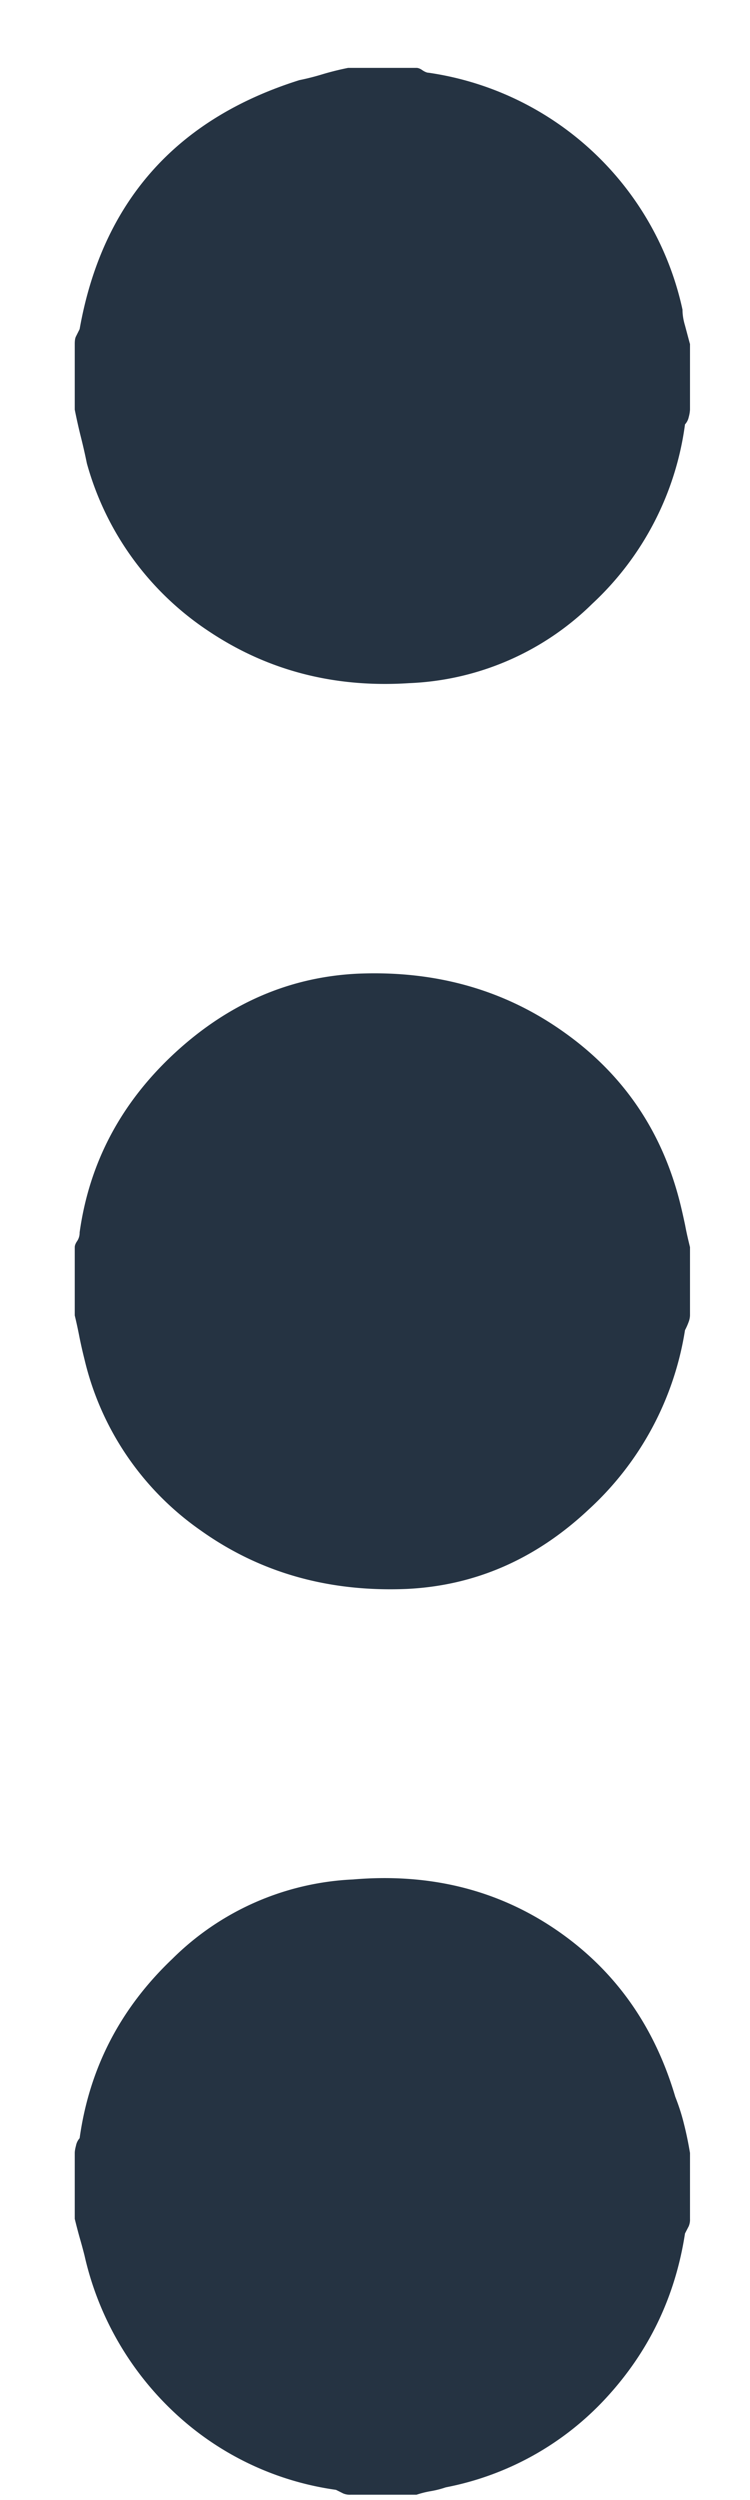 <svg xmlns="http://www.w3.org/2000/svg" width="6" height="20" viewBox="0 0 6 20">
    <path fill="#253342" fill-rule="evenodd" d="M.598 17.75v-.527c0-.013.003-.033.01-.059a.124.124 0 0 1 .029-.059c.078-.56.325-1.038.742-1.435a2.191 2.191 0 0 1 1.445-.635c.612-.052 1.153.082 1.621.4.47.32.788.766.957 1.338.026.066.05.137.069.215.02.078.036.157.049.235v.527a.136.136 0 0 1-.01.059l-.03.058c-.078.508-.29.947-.634 1.319a2.347 2.347 0 0 1-1.28.712.771.771 0 0 1-.117.03.771.771 0 0 0-.117.029h-.527a.136.136 0 0 1-.059-.01l-.058-.029a2.367 2.367 0 0 1-1.3-.625 2.461 2.461 0 0 1-.712-1.25 4.563 4.563 0 0 0-.04-.147 4.563 4.563 0 0 1-.038-.146zm4.922-15v.527a.267.267 0 0 1-.01.059.124.124 0 0 1-.03.059 2.389 2.389 0 0 1-.742 1.435 2.212 2.212 0 0 1-1.465.635c-.599.039-1.136-.101-1.61-.42a2.363 2.363 0 0 1-.968-1.338 4.663 4.663 0 0 0-.049-.215 4.662 4.662 0 0 1-.048-.215V2.75c0-.026.003-.046.01-.059l.029-.058c.09-.508.283-.928.576-1.26.293-.332.687-.576 1.182-.732.065-.013.13-.03.195-.05.065-.019.13-.035.195-.048h.547c.013 0 .03.006.049.02.02.013.036.019.049.019A2.437 2.437 0 0 1 5.46 2.477c0 .039.006.08.02.127l.039.146zm0 7.227v.546a.16.16 0 0 1-.01.05.536.536 0 0 1-.03.068 2.465 2.465 0 0 1-.771 1.435c-.423.397-.908.609-1.455.635-.625.026-1.175-.13-1.65-.469a2.316 2.316 0 0 1-.928-1.367 3.816 3.816 0 0 1-.04-.176 3.816 3.816 0 0 0-.038-.176v-.546c0-.013.006-.03.02-.05a.12.12 0 0 0 .019-.068c.078-.56.332-1.038.761-1.435.43-.397.918-.609 1.465-.635.625-.026 1.175.13 1.65.469.476.338.785.794.928 1.367.013.052.026.11.04.176.012.065.026.123.039.176z"/>
</svg>
